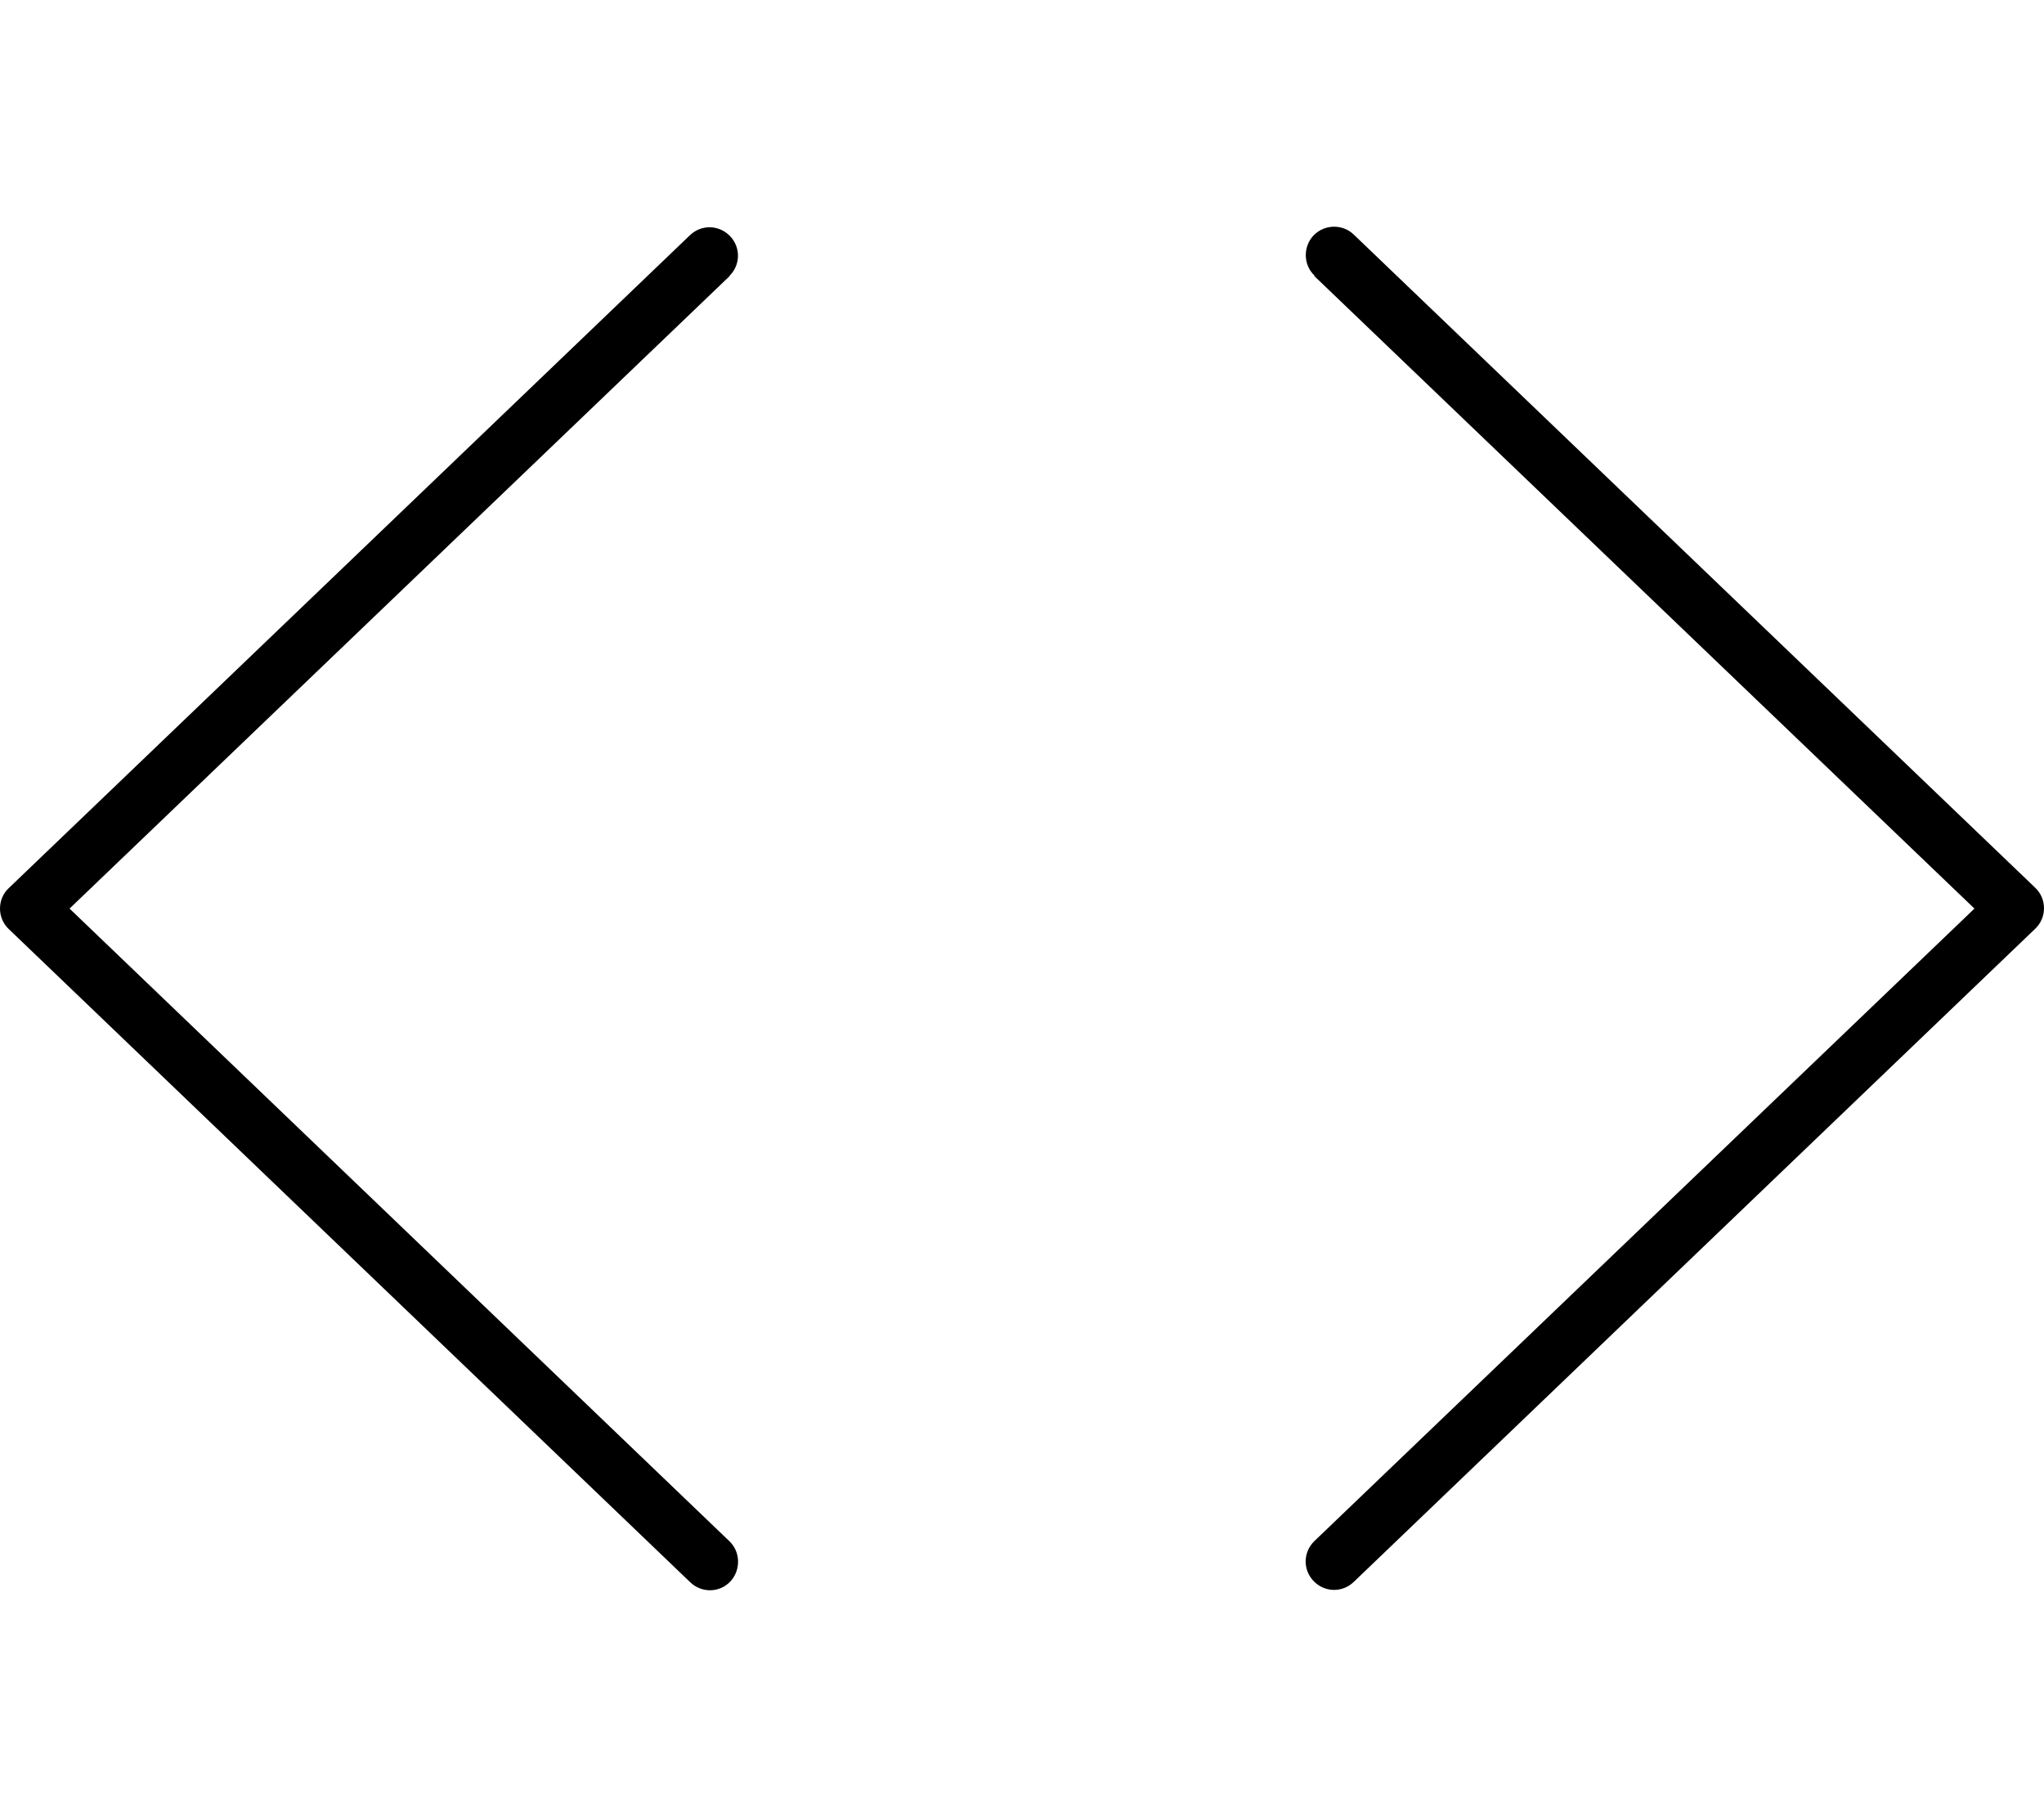 <svg xmlns="http://www.w3.org/2000/svg" viewBox="0 0 576 512"><!--! Font Awesome Pro 6.4.1 by @fontawesome - https://fontawesome.com License - https://fontawesome.com/license (Commercial License) Copyright 2023 Fonticons, Inc. --><path d="M205.5 77.8c3.2-3.1 3.3-8.1 .2-11.3s-8.1-3.3-11.3-.2l-192 184C.9 251.7 0 253.8 0 256s.9 4.3 2.5 5.8l192 184c3.2 3.1 8.3 3 11.3-.2s2.9-8.3-.2-11.3L19.6 256l186-178.2zm164.9 0L556.4 256l-186 178.2c-3.2 3.1-3.3 8.1-.2 11.3s8.1 3.3 11.3 .2l192-184c1.6-1.5 2.5-3.6 2.5-5.8s-.9-4.3-2.5-5.8l-192-184c-3.2-3.1-8.3-2.9-11.3 .2s-3 8.3 .2 11.3z"/></svg>